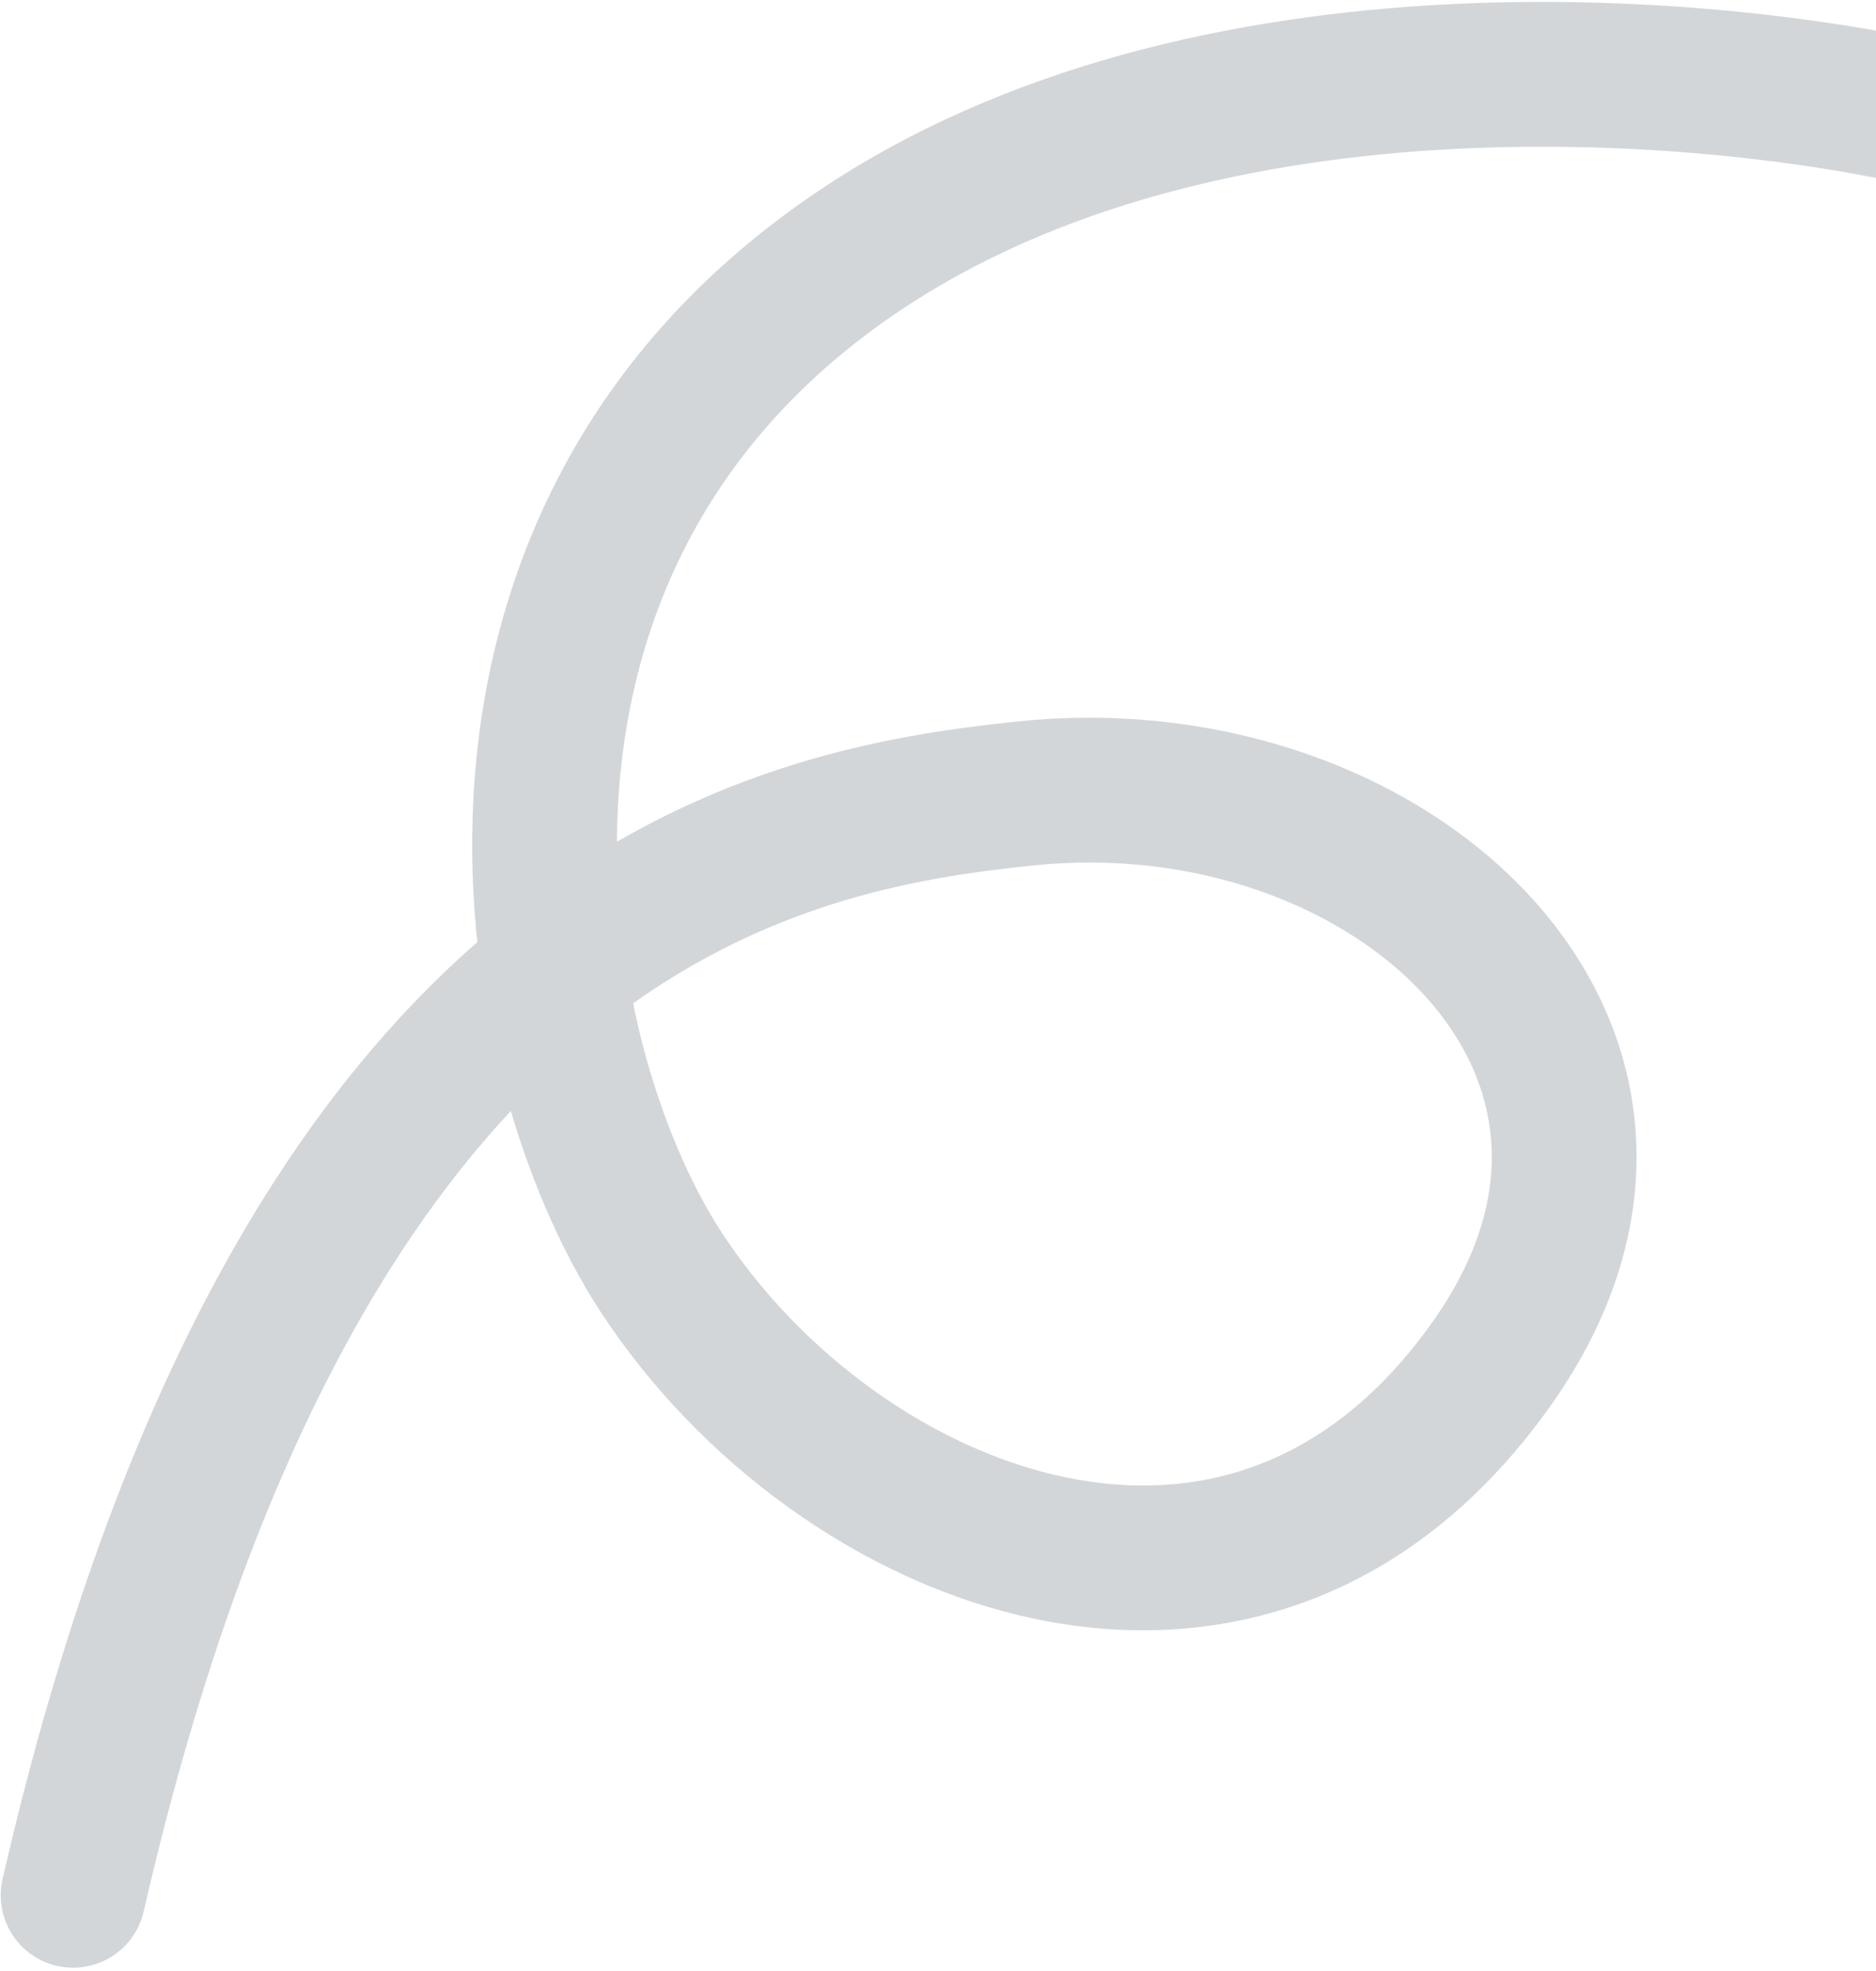 <svg width="298" height="313" viewBox="0 0 298 313" fill="none" xmlns="http://www.w3.org/2000/svg">
<path opacity="0.2" d="M138.5 38.5L144.736 48.162L138.5 38.5ZM105 202L114.632 195.718L105 202ZM237 216.5L227.61 209.861L237 216.5ZM163 126L161.817 114.561L163 126ZM0.406 298.427C-1.015 304.617 2.851 310.788 9.042 312.208C15.232 313.629 21.402 309.763 22.823 303.573L0.406 298.427ZM314.378 8.366C296.257 3.681 265.979 -0.806 232.868 0.547C199.839 1.896 162.843 9.102 132.264 28.837L144.736 48.162C170.557 31.498 202.977 24.787 233.807 23.528C264.554 22.272 292.577 26.485 308.621 30.634L314.378 8.366ZM132.264 28.837C93.574 53.807 78.019 89.564 75.409 123.493C72.84 156.887 82.731 188.906 95.367 208.282L114.632 195.718C104.769 180.594 96.16 153.613 98.341 125.257C100.481 97.436 112.925 68.692 144.736 48.162L132.264 28.837ZM95.367 208.282C110.841 232.008 136.646 251.368 164.685 257.155C193.596 263.121 224.279 254.411 246.39 223.139L227.61 209.861C211.036 233.302 189.74 238.841 169.334 234.629C148.055 230.238 127.202 214.992 114.632 195.718L95.367 208.282ZM246.39 223.139C256.439 208.927 260.803 194.135 259.833 179.854C258.867 165.63 252.679 152.926 243.384 142.702C224.982 122.46 193.955 111.236 161.817 114.561L164.183 137.439C190.045 134.764 213.518 144.04 226.366 158.173C232.696 165.137 236.321 173.089 236.886 181.412C237.447 189.678 235.061 199.323 227.61 209.861L246.39 223.139ZM161.817 114.561C141.109 116.703 109.51 121.525 78.519 147.322C47.625 173.039 18.788 218.35 0.406 298.427L22.823 303.573C40.487 226.621 67.412 186.494 93.234 164.999C118.96 143.584 145.031 139.42 164.183 137.439L161.817 114.561Z" fill="#233443"/>
</svg>
